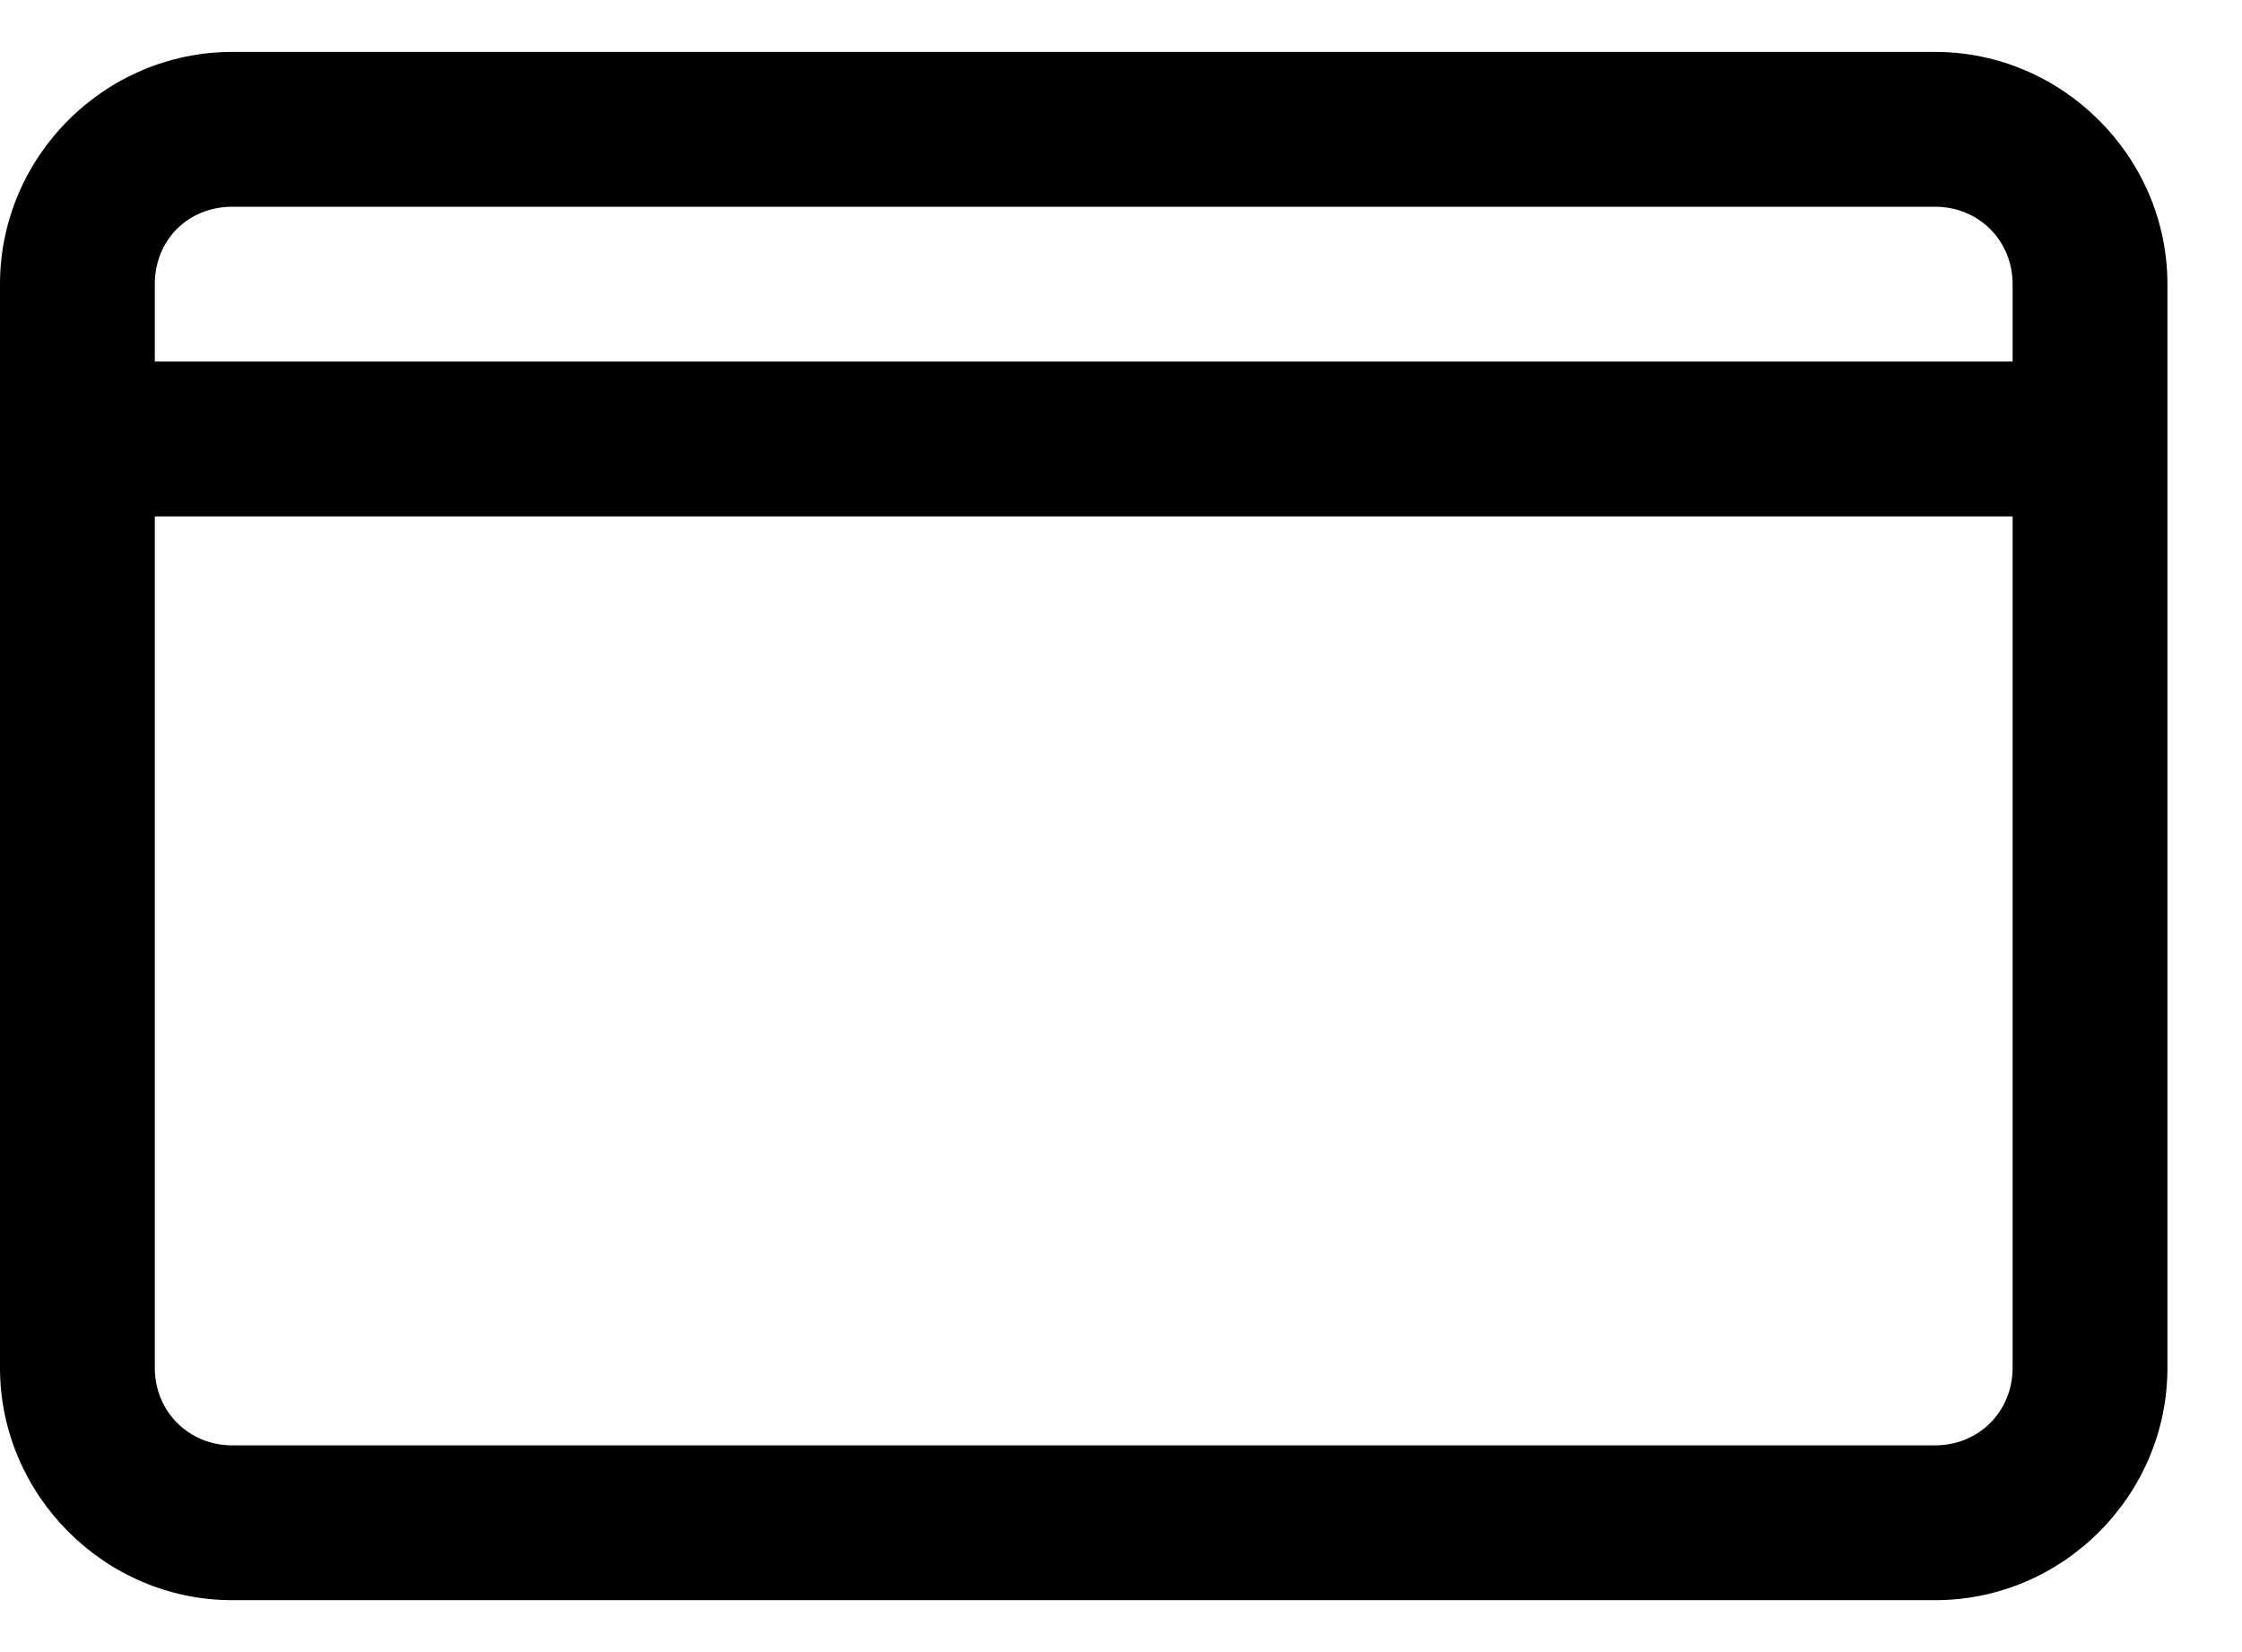<svg width="19" height="14" viewBox="0 0 19 14" fill="none" xmlns="http://www.w3.org/2000/svg">
    <path
        d="M1.968 0.44C0.887 0.44 0 1.327 0 2.408V11.592C0 12.668 0.887 13.56 1.968 13.56H16.4C17.481 13.56 18.368 12.673 18.368 11.592V2.408C18.368 1.327 17.476 0.44 16.4 0.44H1.968ZM1.968 1.752H16.4C16.769 1.752 17.056 2.039 17.056 2.408V3.064H1.312V2.408C1.312 2.034 1.594 1.752 1.968 1.752ZM1.312 4.376H17.056V11.592C17.056 11.961 16.769 12.248 16.4 12.248H1.968C1.599 12.248 1.312 11.961 1.312 11.592V4.376Z"
        fill="currentColor" />
</svg>